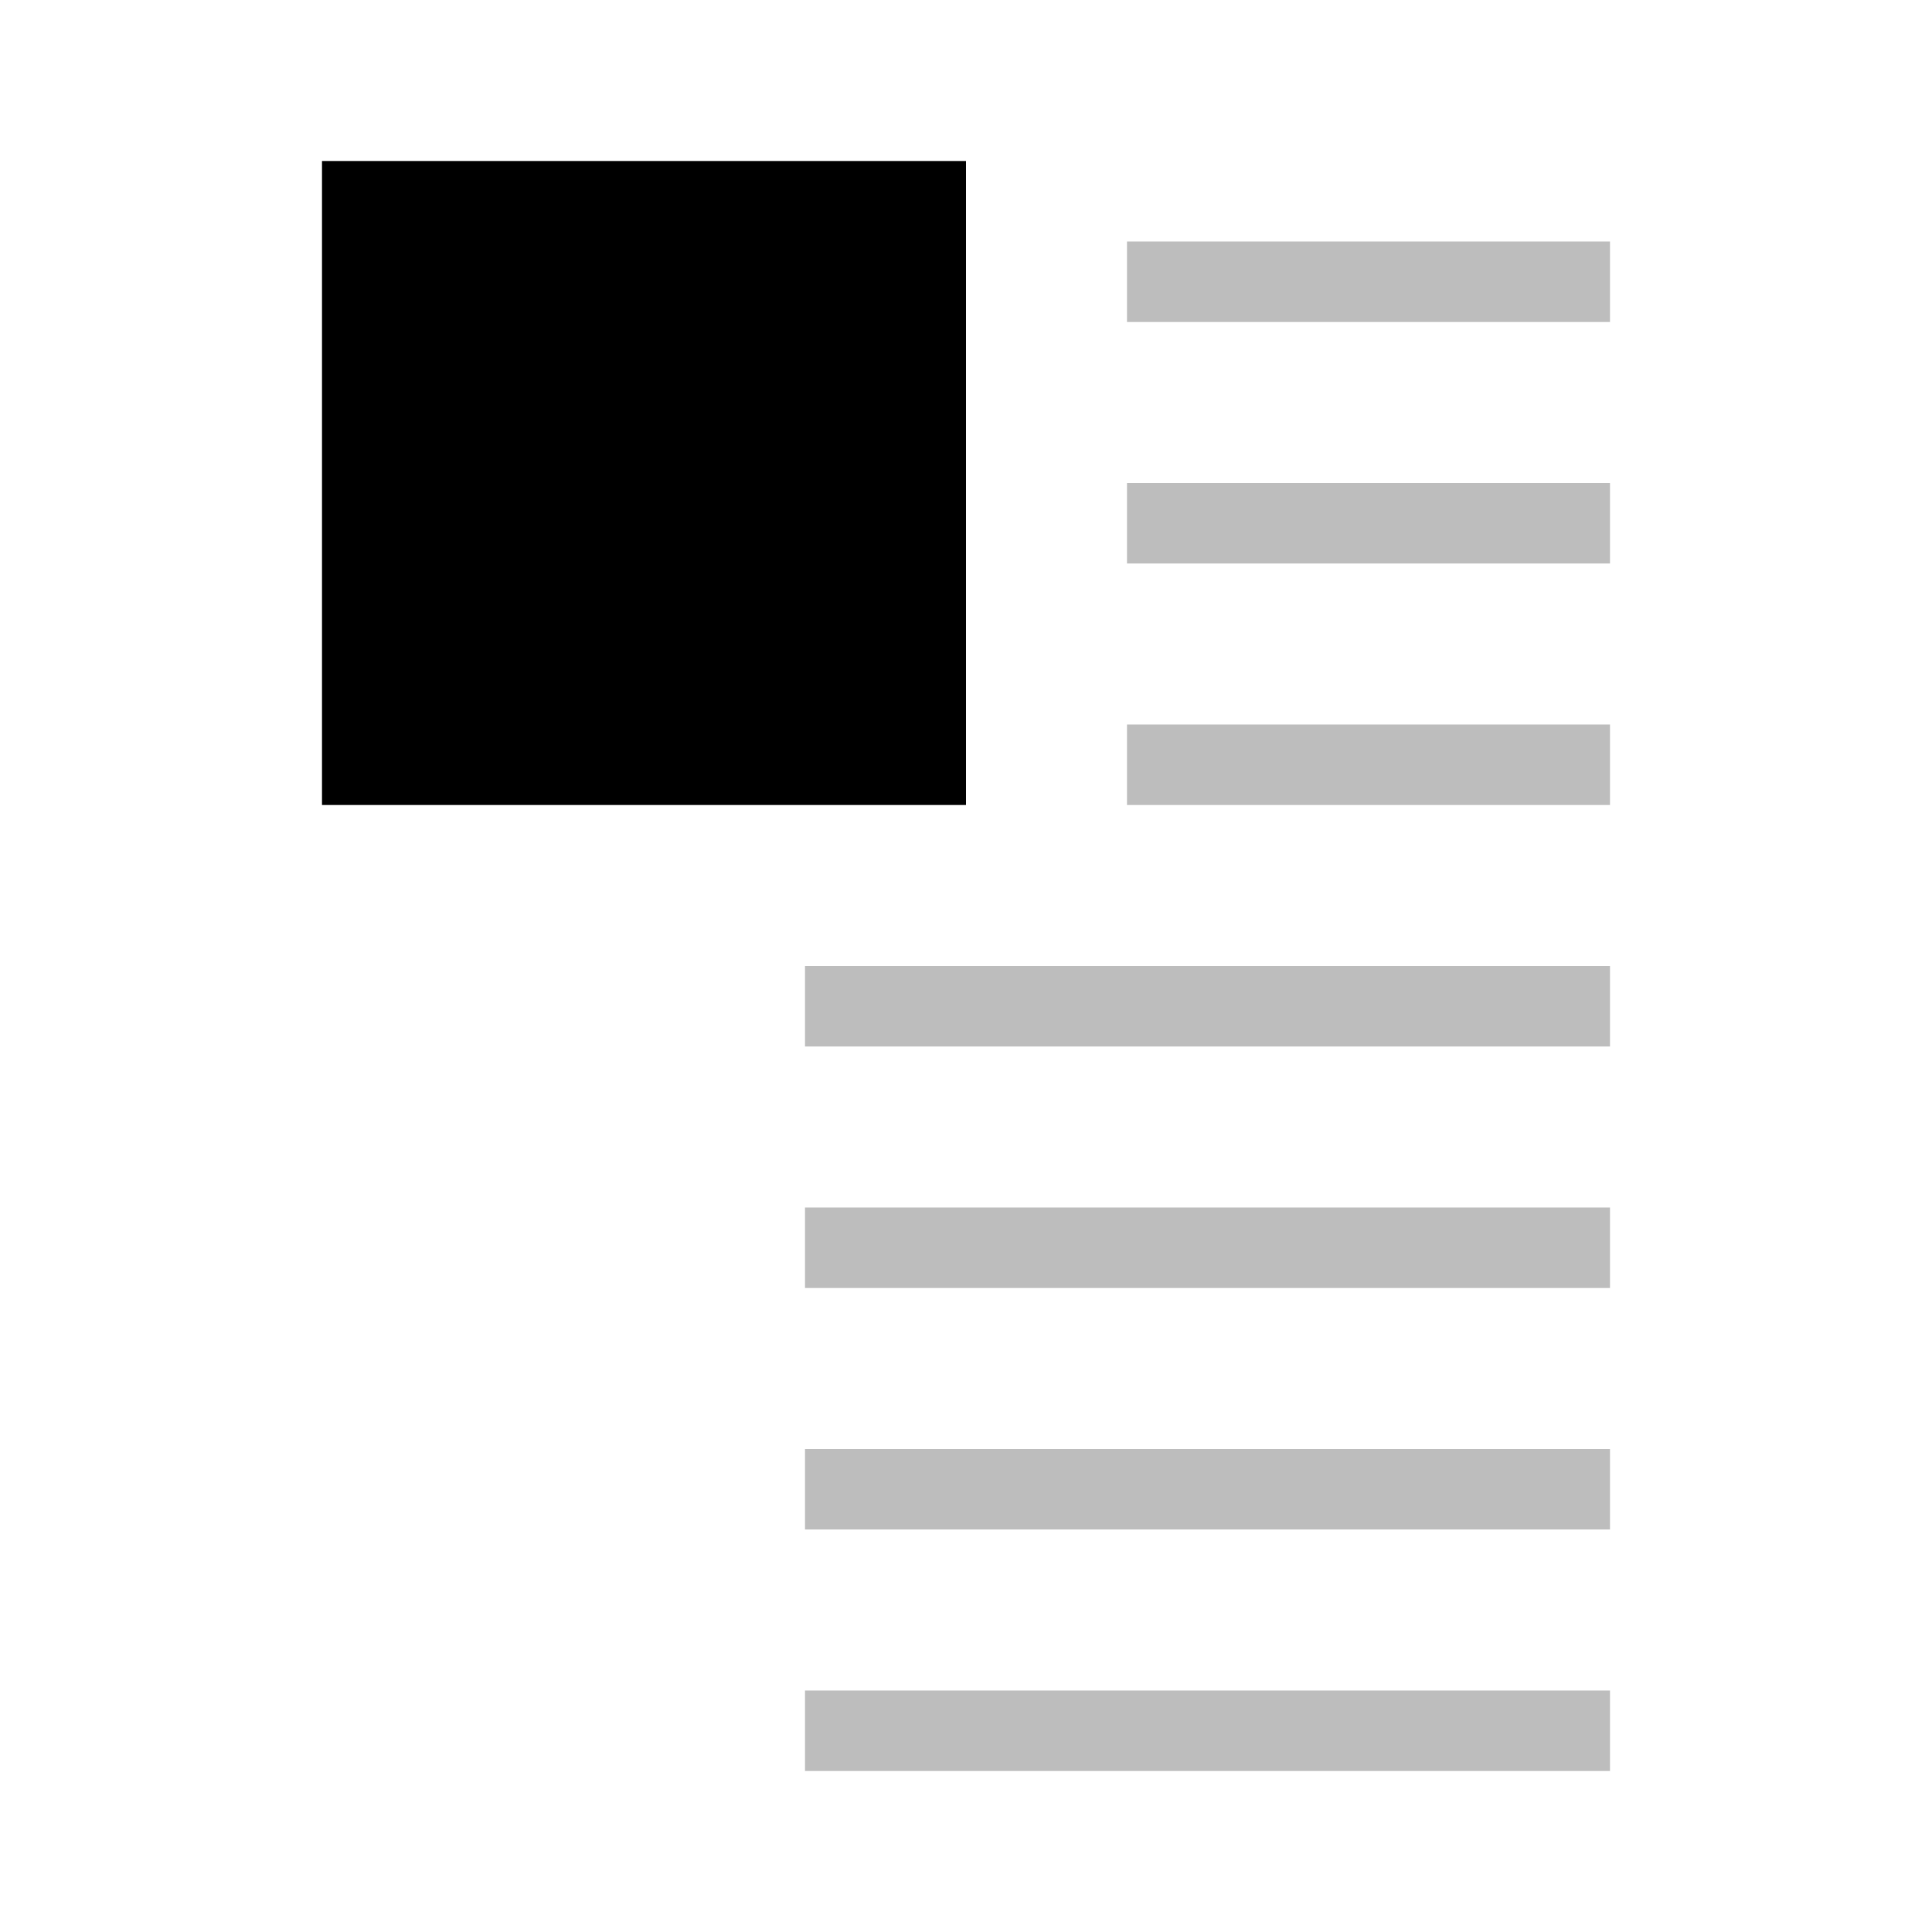 <svg role="img" aria-labelledby="nym-image-component-size-inset" width="24" height="24" xmlns="http://www.w3.org/2000/svg"><title id="nym-image-component-size-inset">Width Inset</title><g fill="none" fill-rule="evenodd"><path fill="#000" d="M4 2h8v8H4z"/><path fill="#BDBDBD" d="M10 15h10v1H10zM10 18h10v1H10zM10 21h10v1H10zM14 3h6v1h-6zM14 6h6v1h-6zM14 9h6v1h-6zM10 12h10v1H10z"/></g></svg>